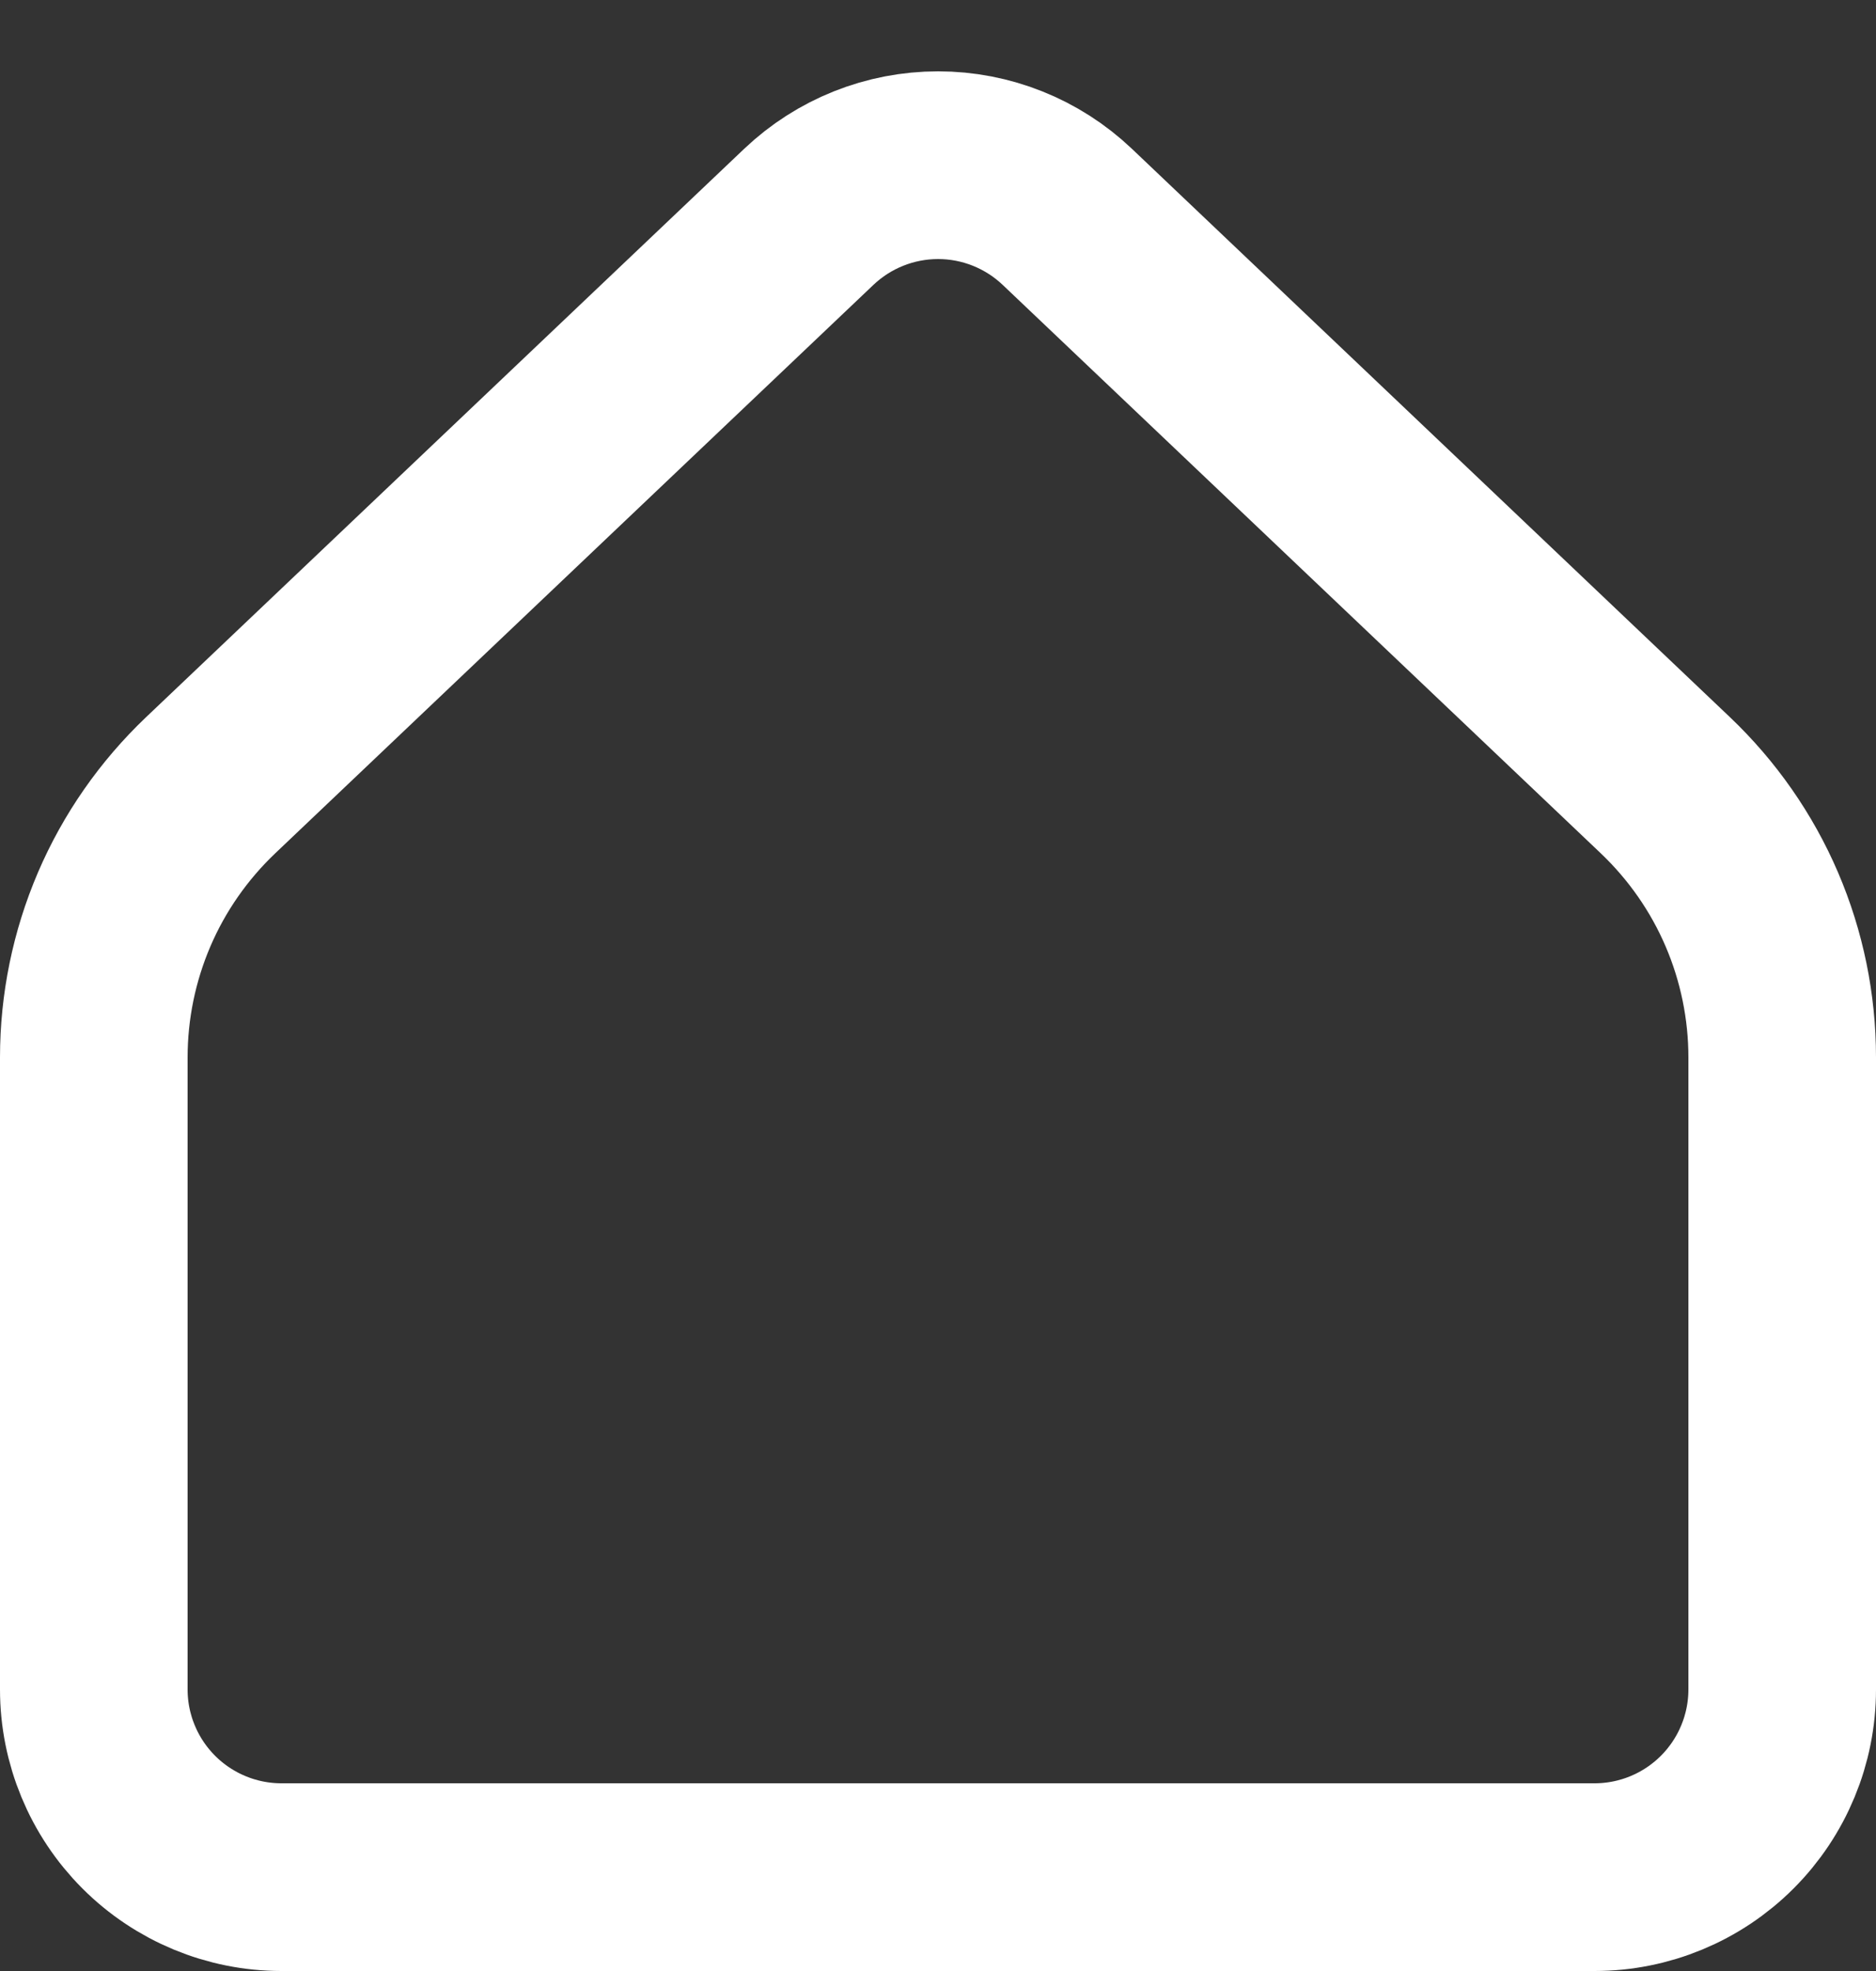 <svg width="20" height="21" viewBox="0 0 20 21" fill="none" xmlns="http://www.w3.org/2000/svg">
<rect x="0" y="0" width="20" height="21" fill="#333333" stroke="none"/>
<path d="M19 18V11.267C19 10.725 18.89 10.188 18.676 9.689C18.462 9.19 18.148 8.741 17.755 8.367L11.378 2.31C11.006 1.957 10.513 1.76 10.001 1.76C9.488 1.76 8.995 1.957 8.623 2.31L2.245 8.367C1.852 8.741 1.538 9.19 1.324 9.689C1.11 10.188 1 10.725 1 11.267V18C1 18.53 1.211 19.039 1.586 19.414C1.961 19.789 2.47 20 3 20H17C17.53 20 18.039 19.789 18.414 19.414C18.789 19.039 19 18.53 19 18Z" stroke="white" stroke-width="2" stroke-linecap="round" stroke-linejoin="round"/>
</svg>

